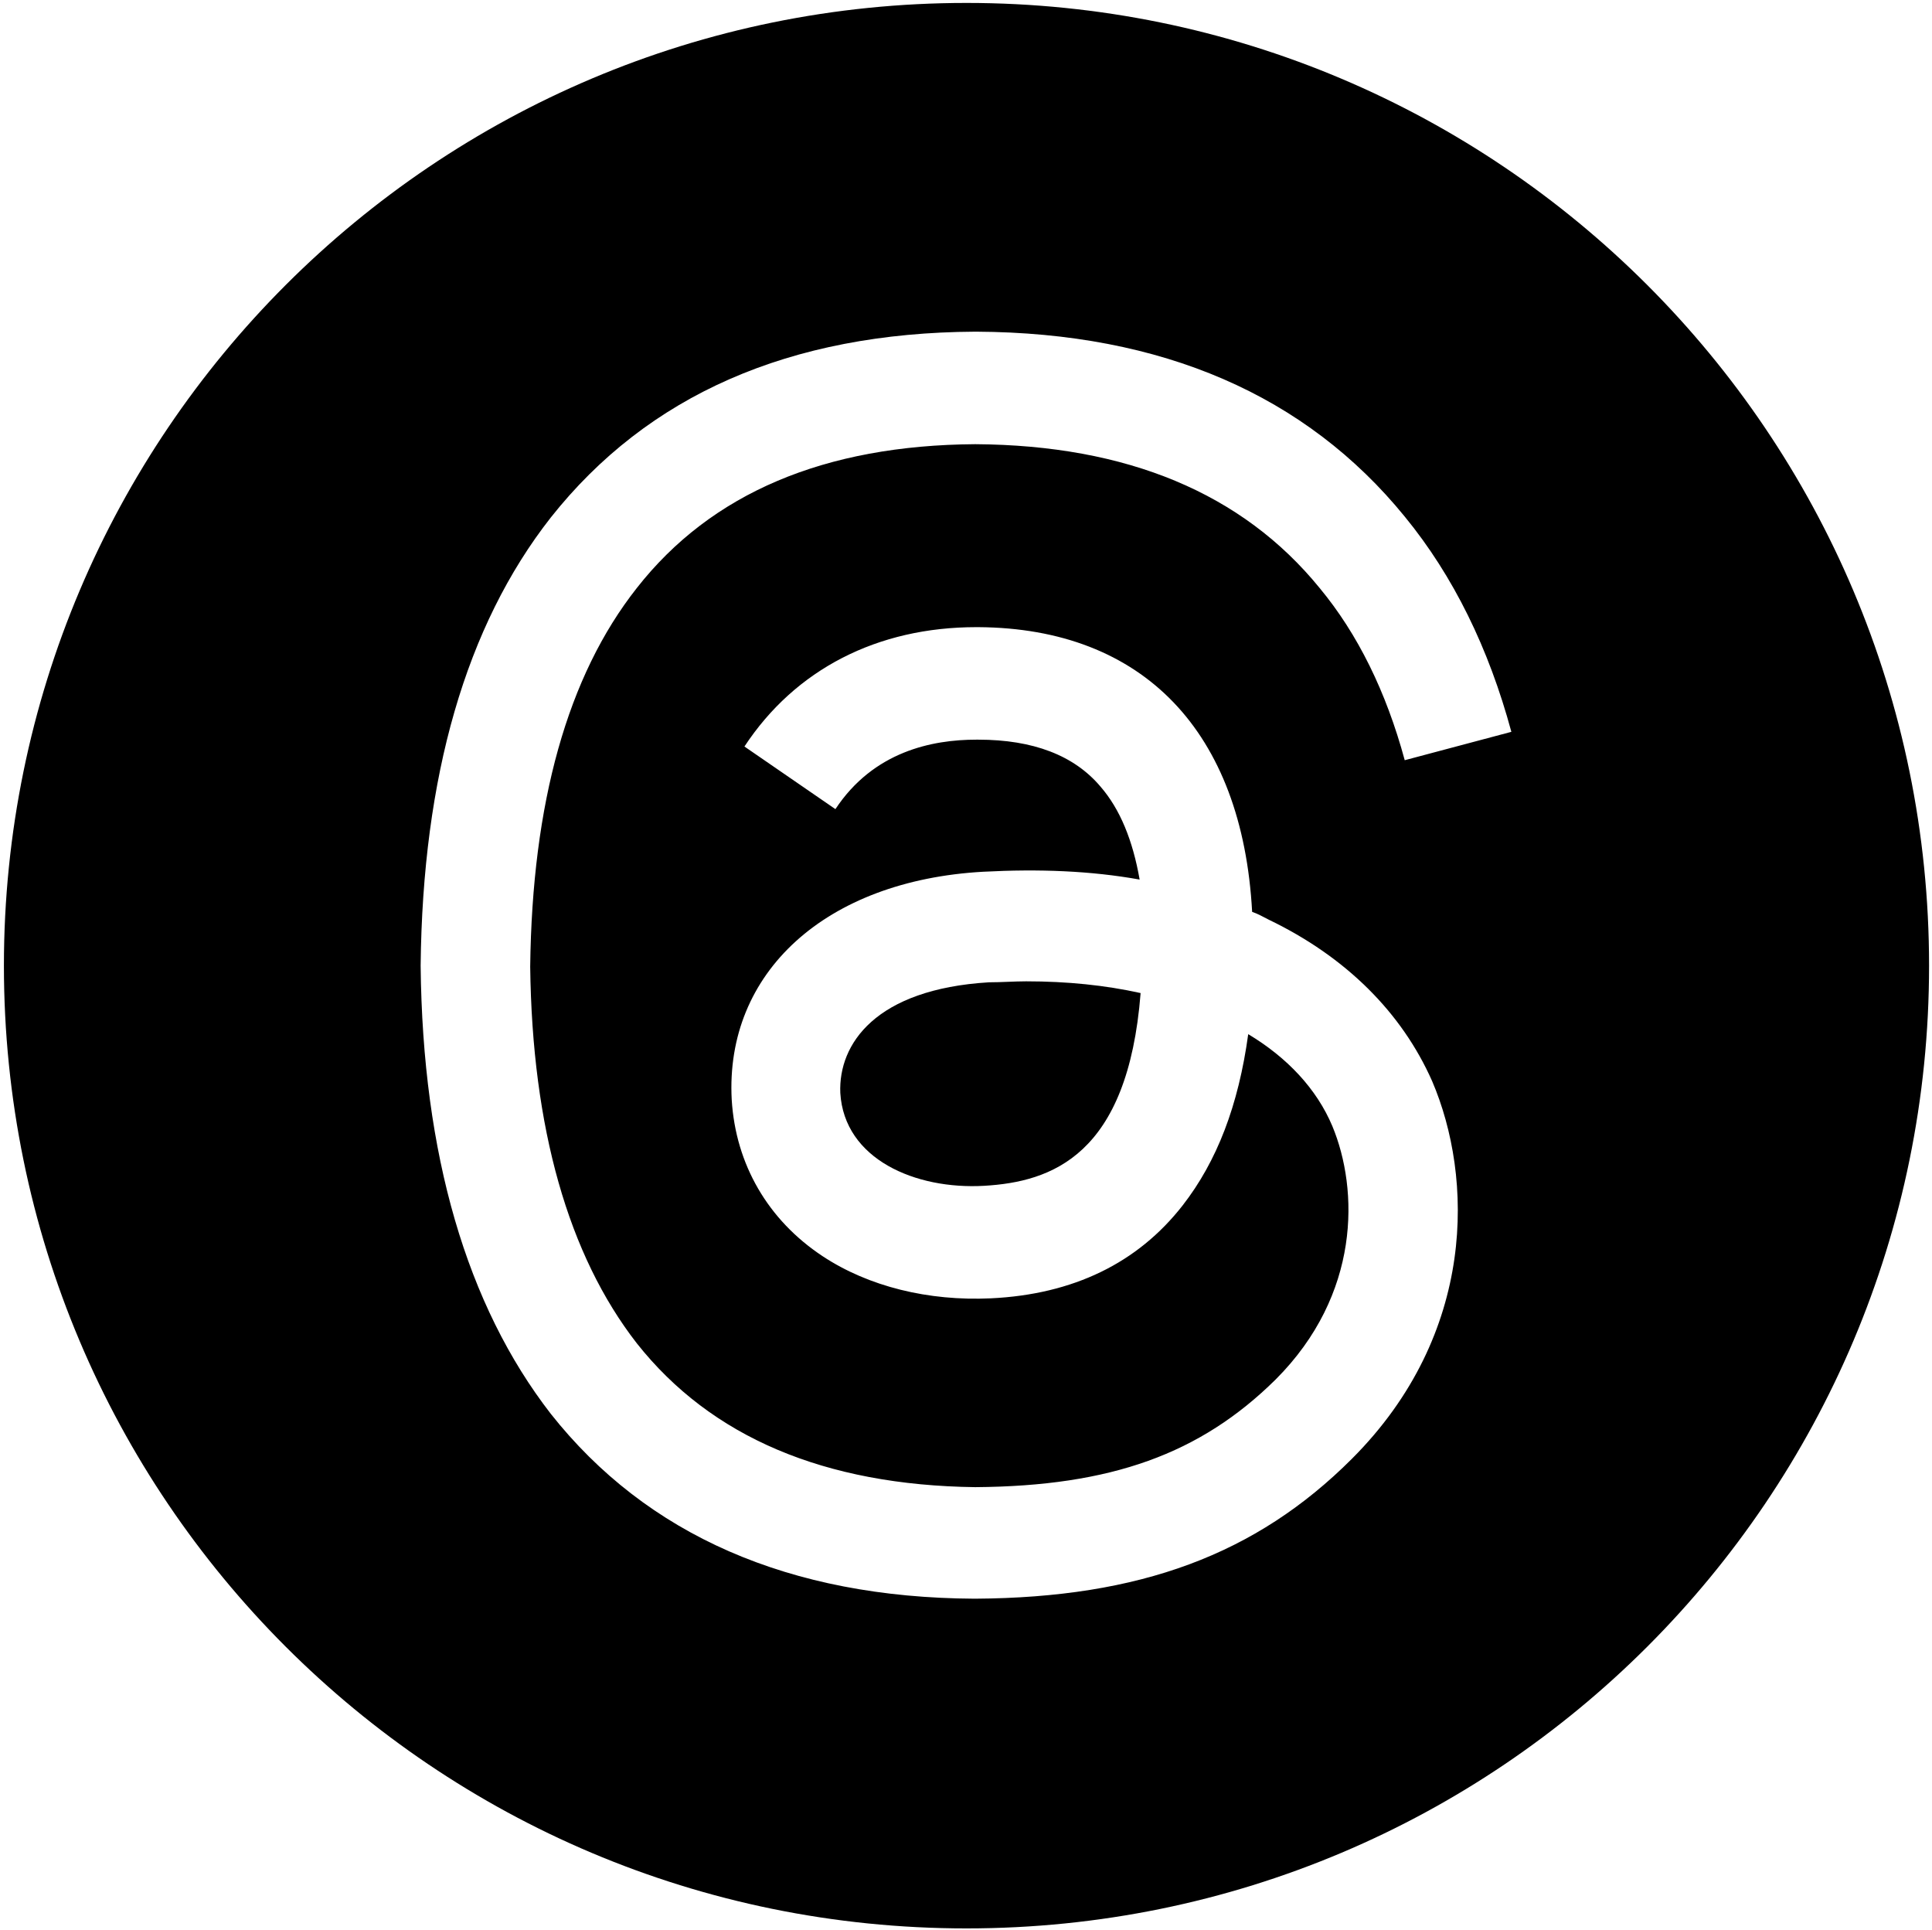 <?xml version="1.0" encoding="utf-8"?>
<!-- Generator: Adobe Illustrator 28.2.0, SVG Export Plug-In . SVG Version: 6.00 Build 0)  -->
<svg version="1.1" id="katman_1" xmlns="http://www.w3.org/2000/svg" xmlns:xlink="http://www.w3.org/1999/xlink" x="0px" y="0px"
	 viewBox="0 0 197.5 197.3" style="enable-background:new 0 0 197.5 197.3;" xml:space="preserve">
<g>
	<path d="M101.1,100.4c-11.6,0.7-15.4,6.3-15.2,11.3c0.4,6.8,7.7,9.9,14.7,9.5c6.9-0.4,14.7-3.1,16-19.7c-3.6-0.8-7.5-1.2-11.7-1.2
		C103.7,100.3,102.4,100.4,101.1,100.4z"/>
	<path d="M98.8,0.3c-54.3,0-98.4,44-98.4,98.4s44,98.4,98.4,98.4s98.4-44,98.4-98.4S153.1,0.3,98.8,0.3z M65.1,137.3
		c7.6,9.6,19.2,14.5,34.6,14.7c13.9-0.1,23-3.4,30.7-11c8.7-8.7,8.5-19.4,5.8-25.9c-1.6-3.8-4.6-7-8.6-9.4c-1,7.3-3.2,13-6.7,17.5
		c-4.6,5.9-11.2,9.1-19.6,9.5c-6.4,0.3-12.5-1.2-17.2-4.3c-5.6-3.7-8.9-9.4-9.3-16c-0.7-13,9.6-22.4,25.7-23.3
		c5.7-0.3,11-0.1,16,0.8c-0.7-4-2-7.2-4-9.5c-2.7-3.2-6.9-4.8-12.5-4.8c0,0-0.1,0-0.2,0c-4.5,0-10.5,1.2-14.4,7.1l-9.3-6.4
		c5.2-7.9,13.6-12.2,23.7-12.2c0.1,0,0.2,0,0.2,0c16.9,0.1,27,10.7,28,29.1c0.6,0.2,1.1,0.5,1.7,0.8c7.9,3.8,13.6,9.5,16.7,16.5
		c4.2,9.8,4.6,25.8-8.2,38.6c-9.8,9.8-21.7,14.2-38.5,14.3h-0.1c-18.9-0.1-33.5-6.5-43.3-18.9C47.7,133.4,43.2,118,43,98.7v0v0
		c0.2-19.3,4.6-34.7,13.3-45.8C66.2,40.4,80.7,34,99.7,33.9h0.1c19,0.1,33.7,6.5,43.8,18.9c5,6.1,8.6,13.5,10.9,22l-10.9,2.9
		c-1.9-7-4.8-12.9-8.7-17.6c-7.9-9.7-19.7-14.6-35.2-14.7c-15.4,0.1-27,5-34.6,14.7c-7.1,9-10.7,22-10.9,38.7
		C54.4,115.3,58.1,128.3,65.1,137.3z"/>
</g>
</svg>
